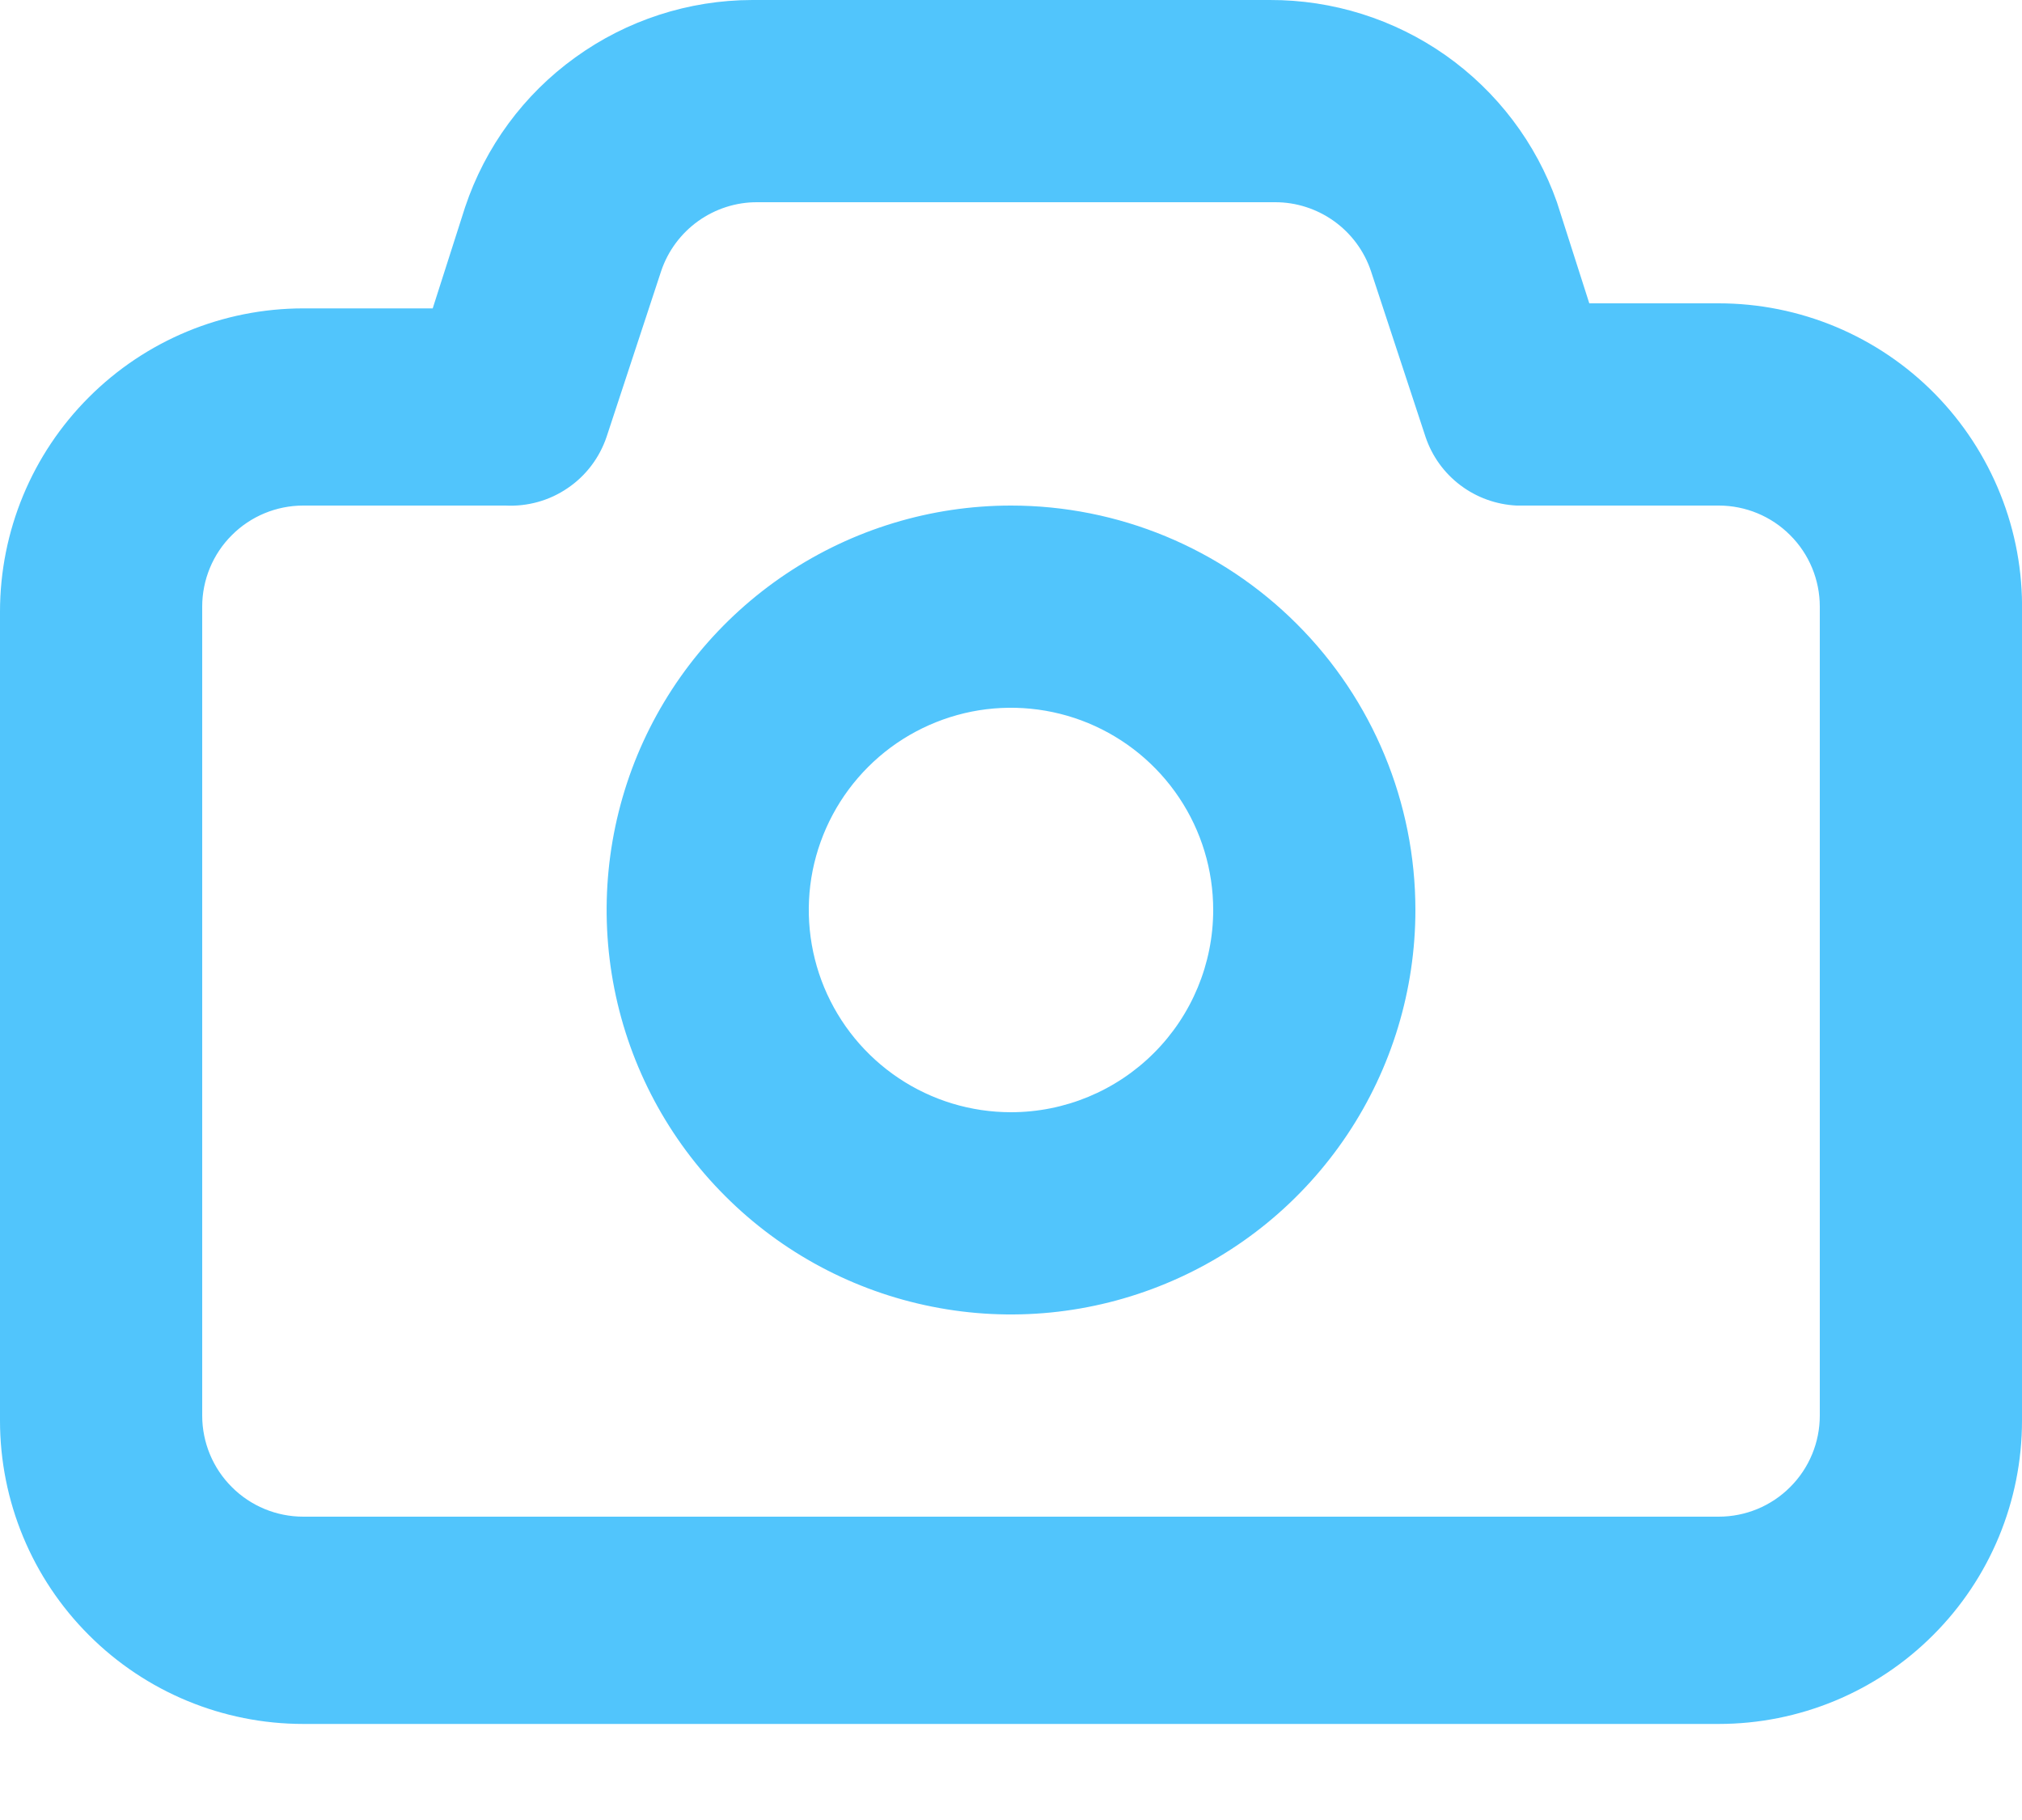 <svg width="20" height="18" viewBox="0 0 20 18" fill="none" xmlns="http://www.w3.org/2000/svg">
<path d="M17 3H15.72L15.4 2C15.193 1.413 14.808 0.906 14.299 0.547C13.79 0.189 13.182 -0.002 12.56 2.23036e-05H7.44C6.812 0.001 6.199 0.2 5.69 0.568C5.18 0.935 4.799 1.454 4.6 2.05L4.28 3.05H3C2.204 3.05 1.441 3.366 0.879 3.929C0.316 4.491 0 5.254 0 6.05V14.05C0 14.846 0.316 15.609 0.879 16.171C1.441 16.734 2.204 17.05 3 17.05H17C17.796 17.05 18.559 16.734 19.121 16.171C19.684 15.609 20 14.846 20 14.05V6.05C20.007 5.652 19.934 5.256 19.786 4.887C19.638 4.517 19.418 4.18 19.139 3.896C18.86 3.612 18.527 3.387 18.16 3.233C17.792 3.079 17.398 3 17 3ZM18 14C18 14.265 17.895 14.52 17.707 14.707C17.52 14.895 17.265 15 17 15H3C2.735 15 2.48 14.895 2.293 14.707C2.105 14.52 2 14.265 2 14V6C2 5.735 2.105 5.48 2.293 5.293C2.48 5.105 2.735 5 3 5H5C5.218 5.011 5.434 4.951 5.614 4.828C5.795 4.706 5.93 4.527 6 4.32L6.54 2.68C6.607 2.481 6.735 2.309 6.905 2.187C7.076 2.065 7.28 1.999 7.49 2H12.61C12.82 1.999 13.024 2.065 13.195 2.187C13.365 2.309 13.493 2.481 13.56 2.68L14.1 4.32C14.164 4.511 14.284 4.678 14.445 4.799C14.605 4.92 14.799 4.99 15 5H17C17.265 5 17.52 5.105 17.707 5.293C17.895 5.48 18 5.735 18 6V14ZM10 5C9.209 5 8.436 5.235 7.778 5.674C7.12 6.114 6.607 6.738 6.304 7.469C6.002 8.2 5.923 9.004 6.077 9.78C6.231 10.556 6.612 11.269 7.172 11.828C7.731 12.388 8.444 12.769 9.22 12.923C9.996 13.078 10.8 12.998 11.531 12.695C12.262 12.393 12.886 11.88 13.326 11.222C13.765 10.565 14 9.791 14 9C14 7.939 13.579 6.922 12.828 6.172C12.078 5.421 11.061 5 10 5ZM10 11C9.604 11 9.218 10.883 8.889 10.663C8.56 10.443 8.304 10.131 8.152 9.765C8.001 9.4 7.961 8.998 8.038 8.61C8.116 8.222 8.306 7.866 8.586 7.586C8.865 7.306 9.222 7.116 9.61 7.038C9.998 6.961 10.4 7.001 10.765 7.152C11.131 7.304 11.443 7.56 11.663 7.889C11.883 8.218 12 8.604 12 9C12 9.53 11.789 10.039 11.414 10.414C11.039 10.789 10.53 11 10 11Z" fill="#51C5FC"/>
</svg>

